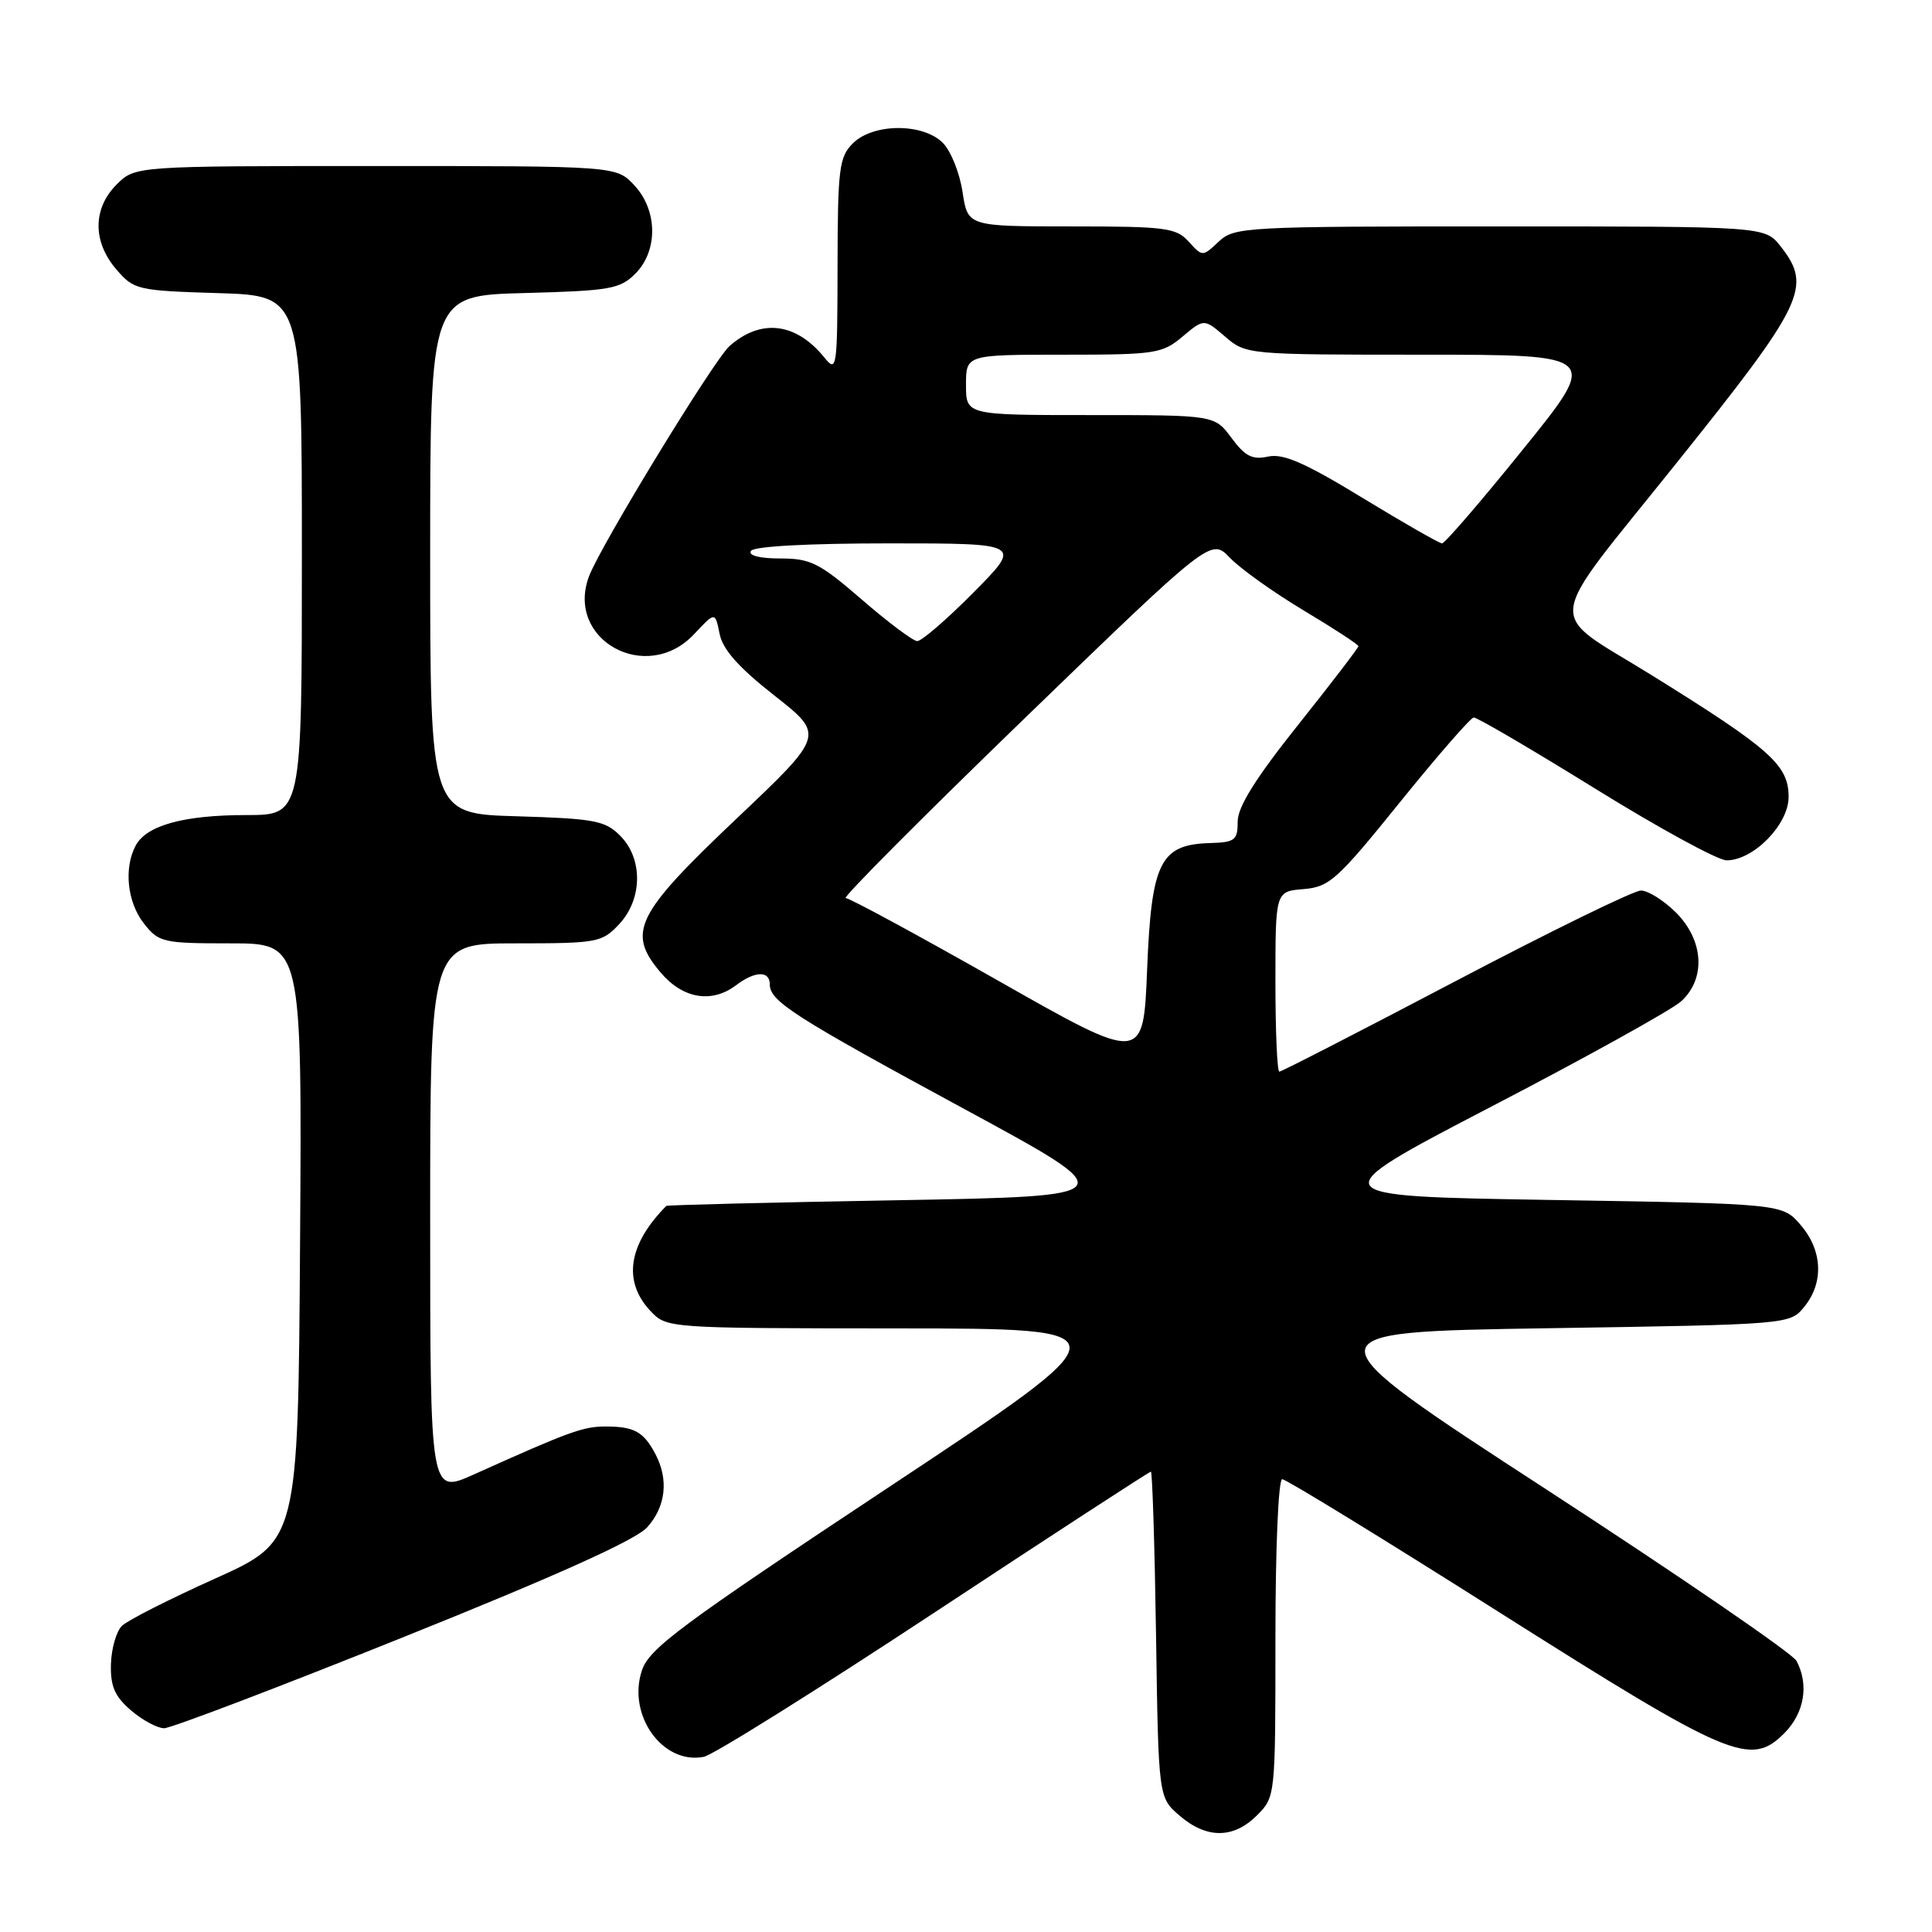 <?xml version="1.0" encoding="UTF-8" standalone="no"?>
<!DOCTYPE svg PUBLIC "-//W3C//DTD SVG 1.1//EN" "http://www.w3.org/Graphics/SVG/1.1/DTD/svg11.dtd" >
<svg xmlns="http://www.w3.org/2000/svg" xmlns:xlink="http://www.w3.org/1999/xlink" version="1.1" viewBox="0 0 256 256">
 <g >
 <path fill="currentColor"
d=" M 166.55 240.55 C 169.00 238.09 169.00 238.06 169.00 217.05 C 169.00 205.18 169.39 196.00 169.90 196.00 C 170.40 196.00 183.34 203.93 198.65 213.63 C 229.27 233.01 231.95 234.14 236.42 229.67 C 239.09 227.00 239.73 223.23 238.04 220.07 C 237.51 219.09 222.62 208.88 204.95 197.39 C 172.82 176.50 172.82 176.50 205.00 176.00 C 237.18 175.50 237.18 175.50 239.09 173.14 C 241.69 169.93 241.49 165.68 238.59 162.31 C 236.18 159.50 236.18 159.50 205.49 159.00 C 174.81 158.50 174.81 158.50 197.65 146.61 C 210.22 140.08 221.51 133.81 222.75 132.69 C 226.06 129.69 225.77 124.62 222.08 120.92 C 220.47 119.32 218.38 118.00 217.43 118.00 C 216.49 118.00 205.44 123.40 192.88 130.00 C 180.32 136.60 169.81 142.00 169.52 142.00 C 169.23 142.00 169.00 136.63 169.00 130.06 C 169.00 118.12 169.00 118.12 172.73 117.81 C 176.15 117.53 177.20 116.58 185.48 106.32 C 190.44 100.18 194.85 95.12 195.27 95.07 C 195.69 95.03 202.94 99.28 211.37 104.50 C 219.81 109.73 227.64 114.00 228.78 114.00 C 232.35 114.00 237.00 109.25 237.00 105.60 C 237.00 101.37 234.60 99.24 218.83 89.45 C 204.66 80.66 204.33 83.61 222.03 61.50 C 239.13 40.16 240.16 38.01 235.93 32.63 C 233.85 30.00 233.85 30.00 198.74 30.00 C 164.92 30.00 163.55 30.07 161.48 32.02 C 159.34 34.03 159.34 34.03 157.51 32.02 C 155.85 30.18 154.46 30.00 141.96 30.00 C 128.23 30.00 128.23 30.00 127.54 25.43 C 127.16 22.91 125.99 19.99 124.93 18.93 C 122.28 16.28 115.68 16.32 113.00 19.00 C 111.19 20.81 111.00 22.35 110.98 35.25 C 110.96 48.91 110.88 49.41 109.23 47.37 C 105.48 42.74 100.84 42.18 96.68 45.84 C 94.63 47.64 79.63 72.21 78.06 76.33 C 74.85 84.78 85.68 90.76 91.98 84.02 C 94.76 81.05 94.76 81.05 95.35 83.98 C 95.76 86.06 97.87 88.44 102.61 92.16 C 109.28 97.40 109.28 97.40 97.62 108.45 C 84.22 121.15 83.04 123.52 87.50 128.82 C 90.47 132.35 94.30 133.00 97.56 130.53 C 100.05 128.65 102.00 128.60 102.00 130.43 C 102.00 132.67 105.21 134.72 127.87 147.00 C 149.09 158.50 149.09 158.50 118.79 159.04 C 102.13 159.33 88.41 159.67 88.29 159.79 C 83.24 164.89 82.50 169.77 86.17 173.69 C 88.35 176.00 88.35 176.00 118.92 176.02 C 149.50 176.04 149.50 176.04 117.83 197.02 C 90.14 215.37 86.01 218.43 85.05 221.36 C 83.09 227.28 87.82 233.86 93.25 232.79 C 94.49 232.55 108.24 223.94 123.82 213.67 C 139.39 203.40 152.30 195.00 152.50 195.00 C 152.69 195.00 153.00 204.71 153.18 216.59 C 153.50 238.18 153.50 238.18 156.31 240.59 C 159.89 243.67 163.44 243.65 166.55 240.55 Z  M 53.45 216.93 C 73.81 208.76 84.23 204.06 85.75 202.38 C 88.22 199.64 88.63 196.06 86.85 192.68 C 85.29 189.73 84.06 189.03 80.33 189.02 C 77.29 189.00 75.53 189.64 62.75 195.39 C 57.00 197.97 57.00 197.97 57.00 161.49 C 57.00 125.00 57.00 125.00 68.33 125.00 C 79.15 125.00 79.76 124.89 82.03 122.47 C 85.15 119.15 85.22 113.78 82.17 110.73 C 80.18 108.73 78.76 108.47 68.47 108.16 C 57.00 107.83 57.00 107.83 57.00 73.50 C 57.00 39.16 57.00 39.16 69.48 38.83 C 80.80 38.53 82.15 38.30 84.18 36.27 C 87.22 33.22 87.15 27.85 84.03 24.53 C 81.65 22.00 81.65 22.00 49.78 22.00 C 17.91 22.00 17.91 22.00 15.45 24.45 C 12.28 27.63 12.26 32.03 15.41 35.69 C 17.74 38.41 18.19 38.51 28.91 38.84 C 40.00 39.18 40.00 39.18 40.00 73.59 C 40.00 108.00 40.00 108.00 32.65 108.00 C 24.34 108.00 19.42 109.36 17.98 112.04 C 16.38 115.03 16.86 119.55 19.07 122.37 C 21.05 124.88 21.58 125.00 30.58 125.00 C 40.02 125.00 40.02 125.00 39.76 164.61 C 39.50 204.22 39.50 204.22 28.50 209.17 C 22.45 211.89 16.89 214.71 16.15 215.44 C 15.41 216.17 14.76 218.45 14.70 220.51 C 14.62 223.44 15.20 224.78 17.35 226.63 C 18.87 227.93 20.85 229.00 21.75 229.00 C 22.65 229.00 36.92 223.57 53.45 216.93 Z  M 132.24 129.93 C 121.64 123.92 112.57 119.00 112.06 119.00 C 111.56 119.00 122.25 108.26 135.81 95.14 C 160.47 71.29 160.47 71.29 162.98 73.92 C 164.37 75.37 168.76 78.50 172.75 80.89 C 176.74 83.28 180.00 85.41 180.00 85.62 C 180.00 85.84 176.40 90.54 172.00 96.06 C 166.37 103.12 164.00 106.92 164.00 108.85 C 164.00 111.33 163.64 111.61 160.37 111.71 C 153.73 111.89 152.57 114.21 152.00 128.46 C 151.50 140.87 151.50 140.87 132.24 129.93 Z  M 114.20 79.45 C 108.58 74.59 107.41 74.00 103.39 74.00 C 100.64 74.00 99.12 73.61 99.50 73.00 C 99.87 72.39 107.08 72.00 117.78 72.00 C 135.44 72.00 135.44 72.00 129.00 78.50 C 125.46 82.08 122.09 84.98 121.53 84.95 C 120.96 84.92 117.66 82.45 114.20 79.45 Z  M 180.52 65.96 C 172.88 61.30 170.03 60.06 168.02 60.50 C 165.94 60.95 164.98 60.46 163.18 58.03 C 160.94 55.00 160.94 55.00 144.47 55.00 C 128.00 55.00 128.00 55.00 128.00 51.00 C 128.00 47.00 128.00 47.00 140.92 47.00 C 153.10 47.00 154.01 46.86 156.69 44.60 C 159.54 42.21 159.54 42.21 162.33 44.60 C 165.09 46.98 165.26 47.00 188.53 47.00 C 211.94 47.00 211.94 47.00 201.84 59.50 C 196.29 66.38 191.45 72.00 191.08 72.00 C 190.72 72.00 185.97 69.28 180.52 65.96 Z "/>
</g>
</svg>